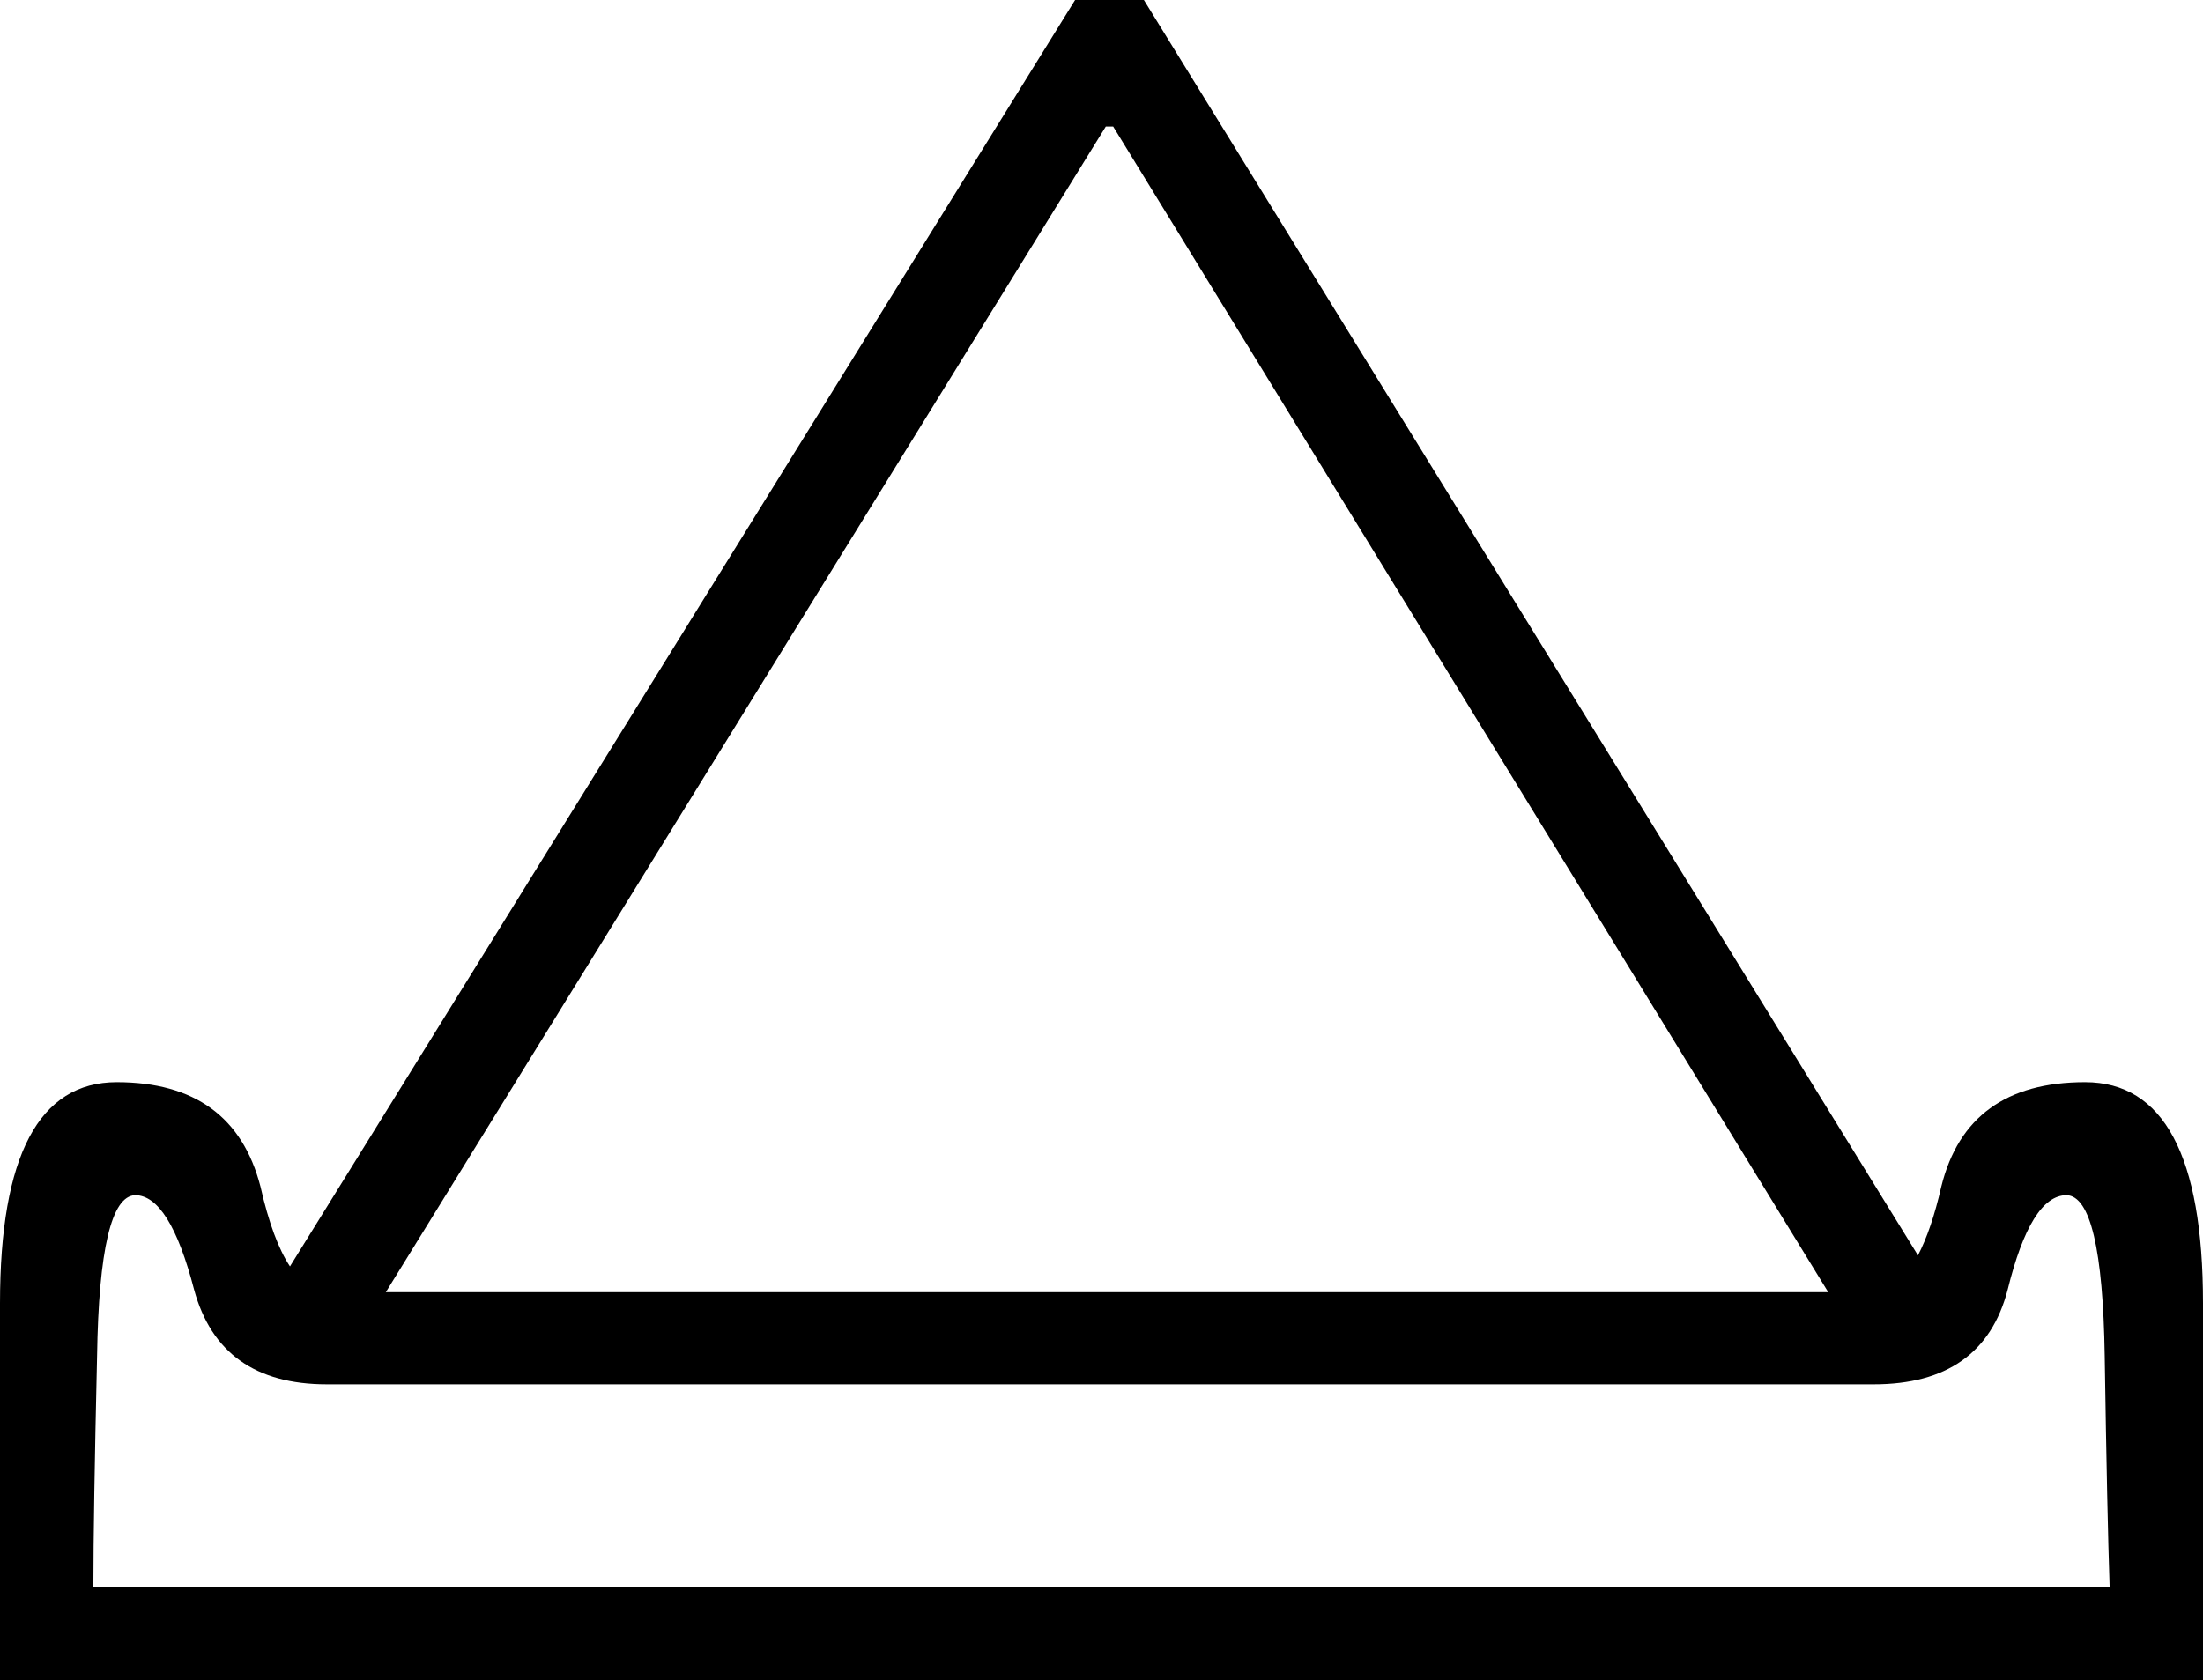 <?xml version='1.0' encoding ='UTF-8' standalone='yes'?>
<svg width='17.93' height='13.68' xmlns='http://www.w3.org/2000/svg' xmlns:xlink='http://www.w3.org/1999/xlink' >
<path style='fill:black; stroke:none' d=' M 9.06 1.03  L 14.88 10.52  L 3.14 10.52  L 9 1.03  Z  M 16.82 9.73  Q 16.82 9.73 16.82 9.73  Q 17.11 9.74 17.13 11.04  Q 17.15 12.34 17.17 12.92  L 0.76 12.92  Q 0.76 12.34 0.79 11.04  Q 0.81 9.74 1.1 9.73  Q 1.1 9.73 1.1 9.73  Q 1.38 9.73 1.58 10.5  Q 1.79 11.27 2.66 11.27  L 15.25 11.27  Q 16.14 11.27 16.34 10.5  Q 16.53 9.73 16.82 9.73  Z  M 8.75 0  L 2.36 10.31  L 2.36 10.31  Q 2.22 10.1 2.12 9.66  Q 1.9 8.81 0.95 8.81  Q 0 8.81 0 10.61  Q 0 12.4 0 13.68  L 17.93 13.68  Q 17.93 12.4 17.93 10.61  Q 17.93 8.81 16.97 8.81  Q 16.01 8.81 15.8 9.66  Q 15.72 10.01 15.61 10.22  L 15.61 10.22  L 9.31 0  Z '/></svg>
